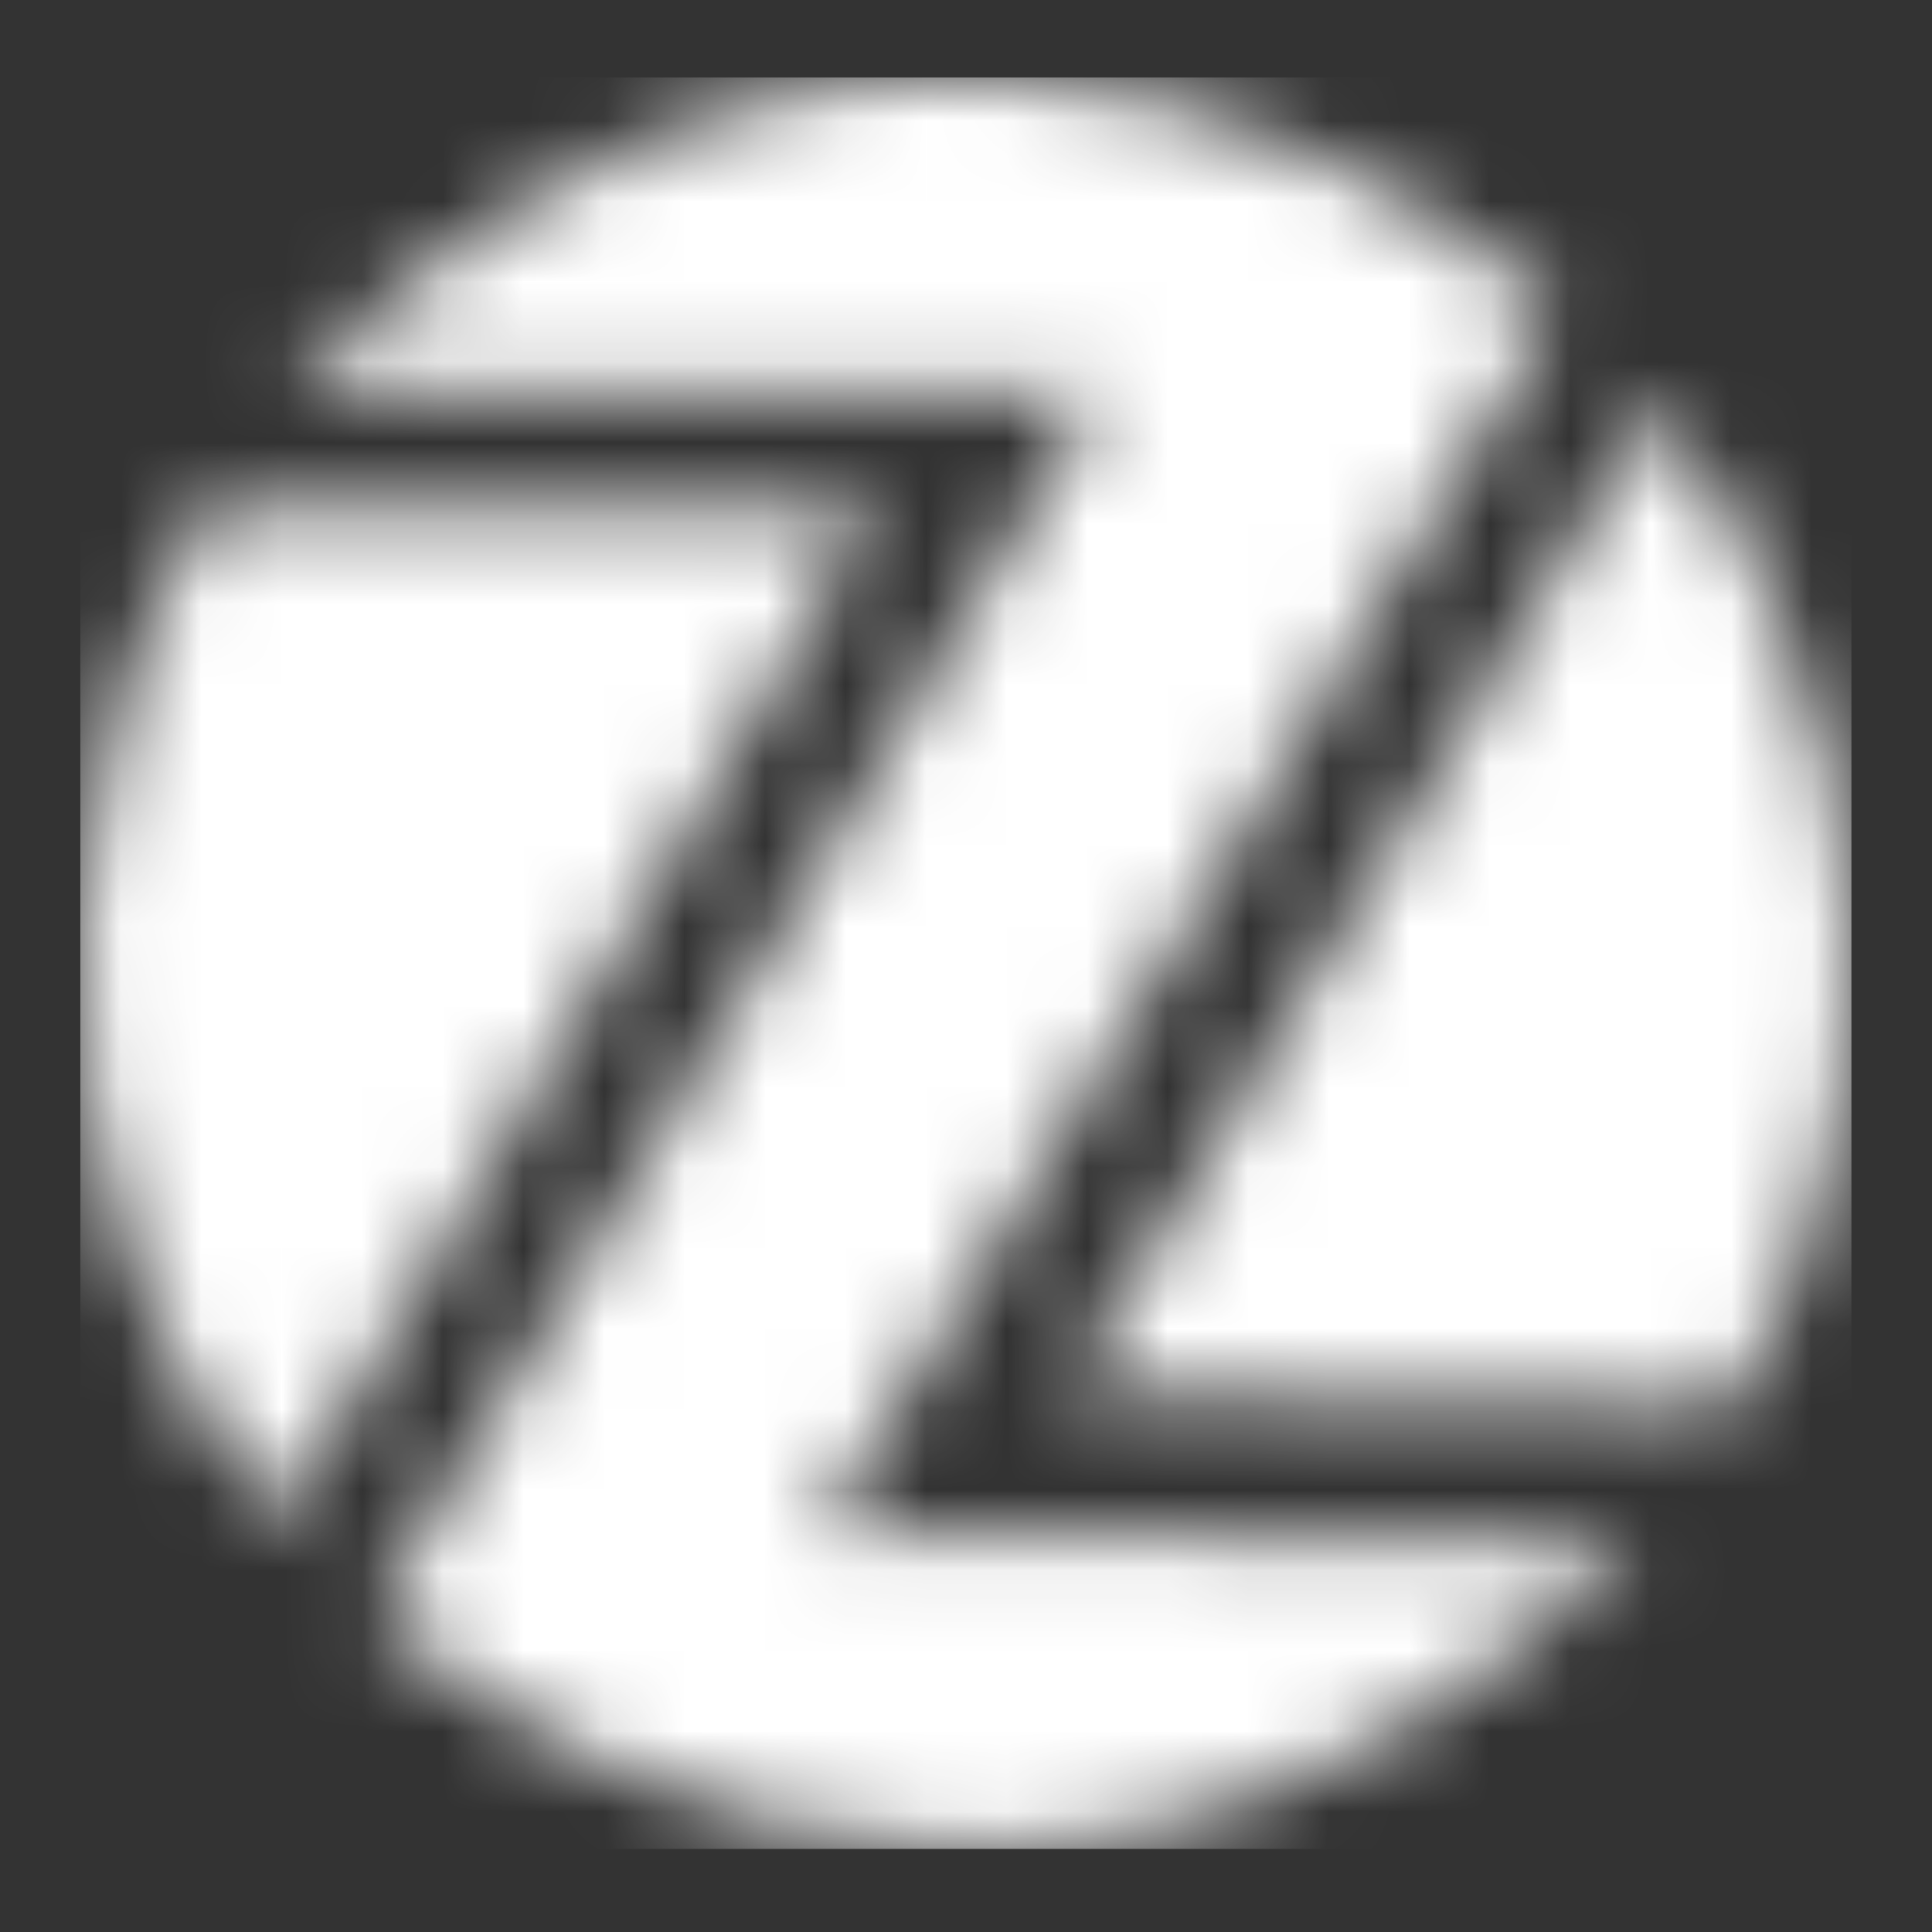 <svg width="24" height="24" viewBox="0 0 24 24" fill="none" xmlns="http://www.w3.org/2000/svg">
<rect x="0" y="0" width="24" height="24" fill="#333333" stroke="none"/>
<mask id="mask0_1078_105" style="mask-type:luminance" maskUnits="userSpaceOnUse" x="1" y="0" width="22" height="23">
<path fill-rule="evenodd" clip-rule="evenodd" d="M20.58 5.031C25.409 11.534 21.519 17.455 21.519 17.455L13.251 17.329L20.58 5.031ZM2.539 6.335H10.87L3.479 18.881C3.479 18.881 -1.407 13.602 2.539 6.335ZM3.604 4.845C11.848 -3.261 19.326 3.85 19.326 3.85L10.181 19.07L20.33 19.133C12.237 27.172 4.67 20.065 4.67 20.065L13.69 4.845H3.604Z" fill="white"/>
</mask>
<g mask="url(#mask0_1078_105)">
<path fill-rule="evenodd" clip-rule="evenodd" d="M0.998 22.968H22.999V0.963H0.998V22.968Z" fill="white"/>
</g>
</svg>
